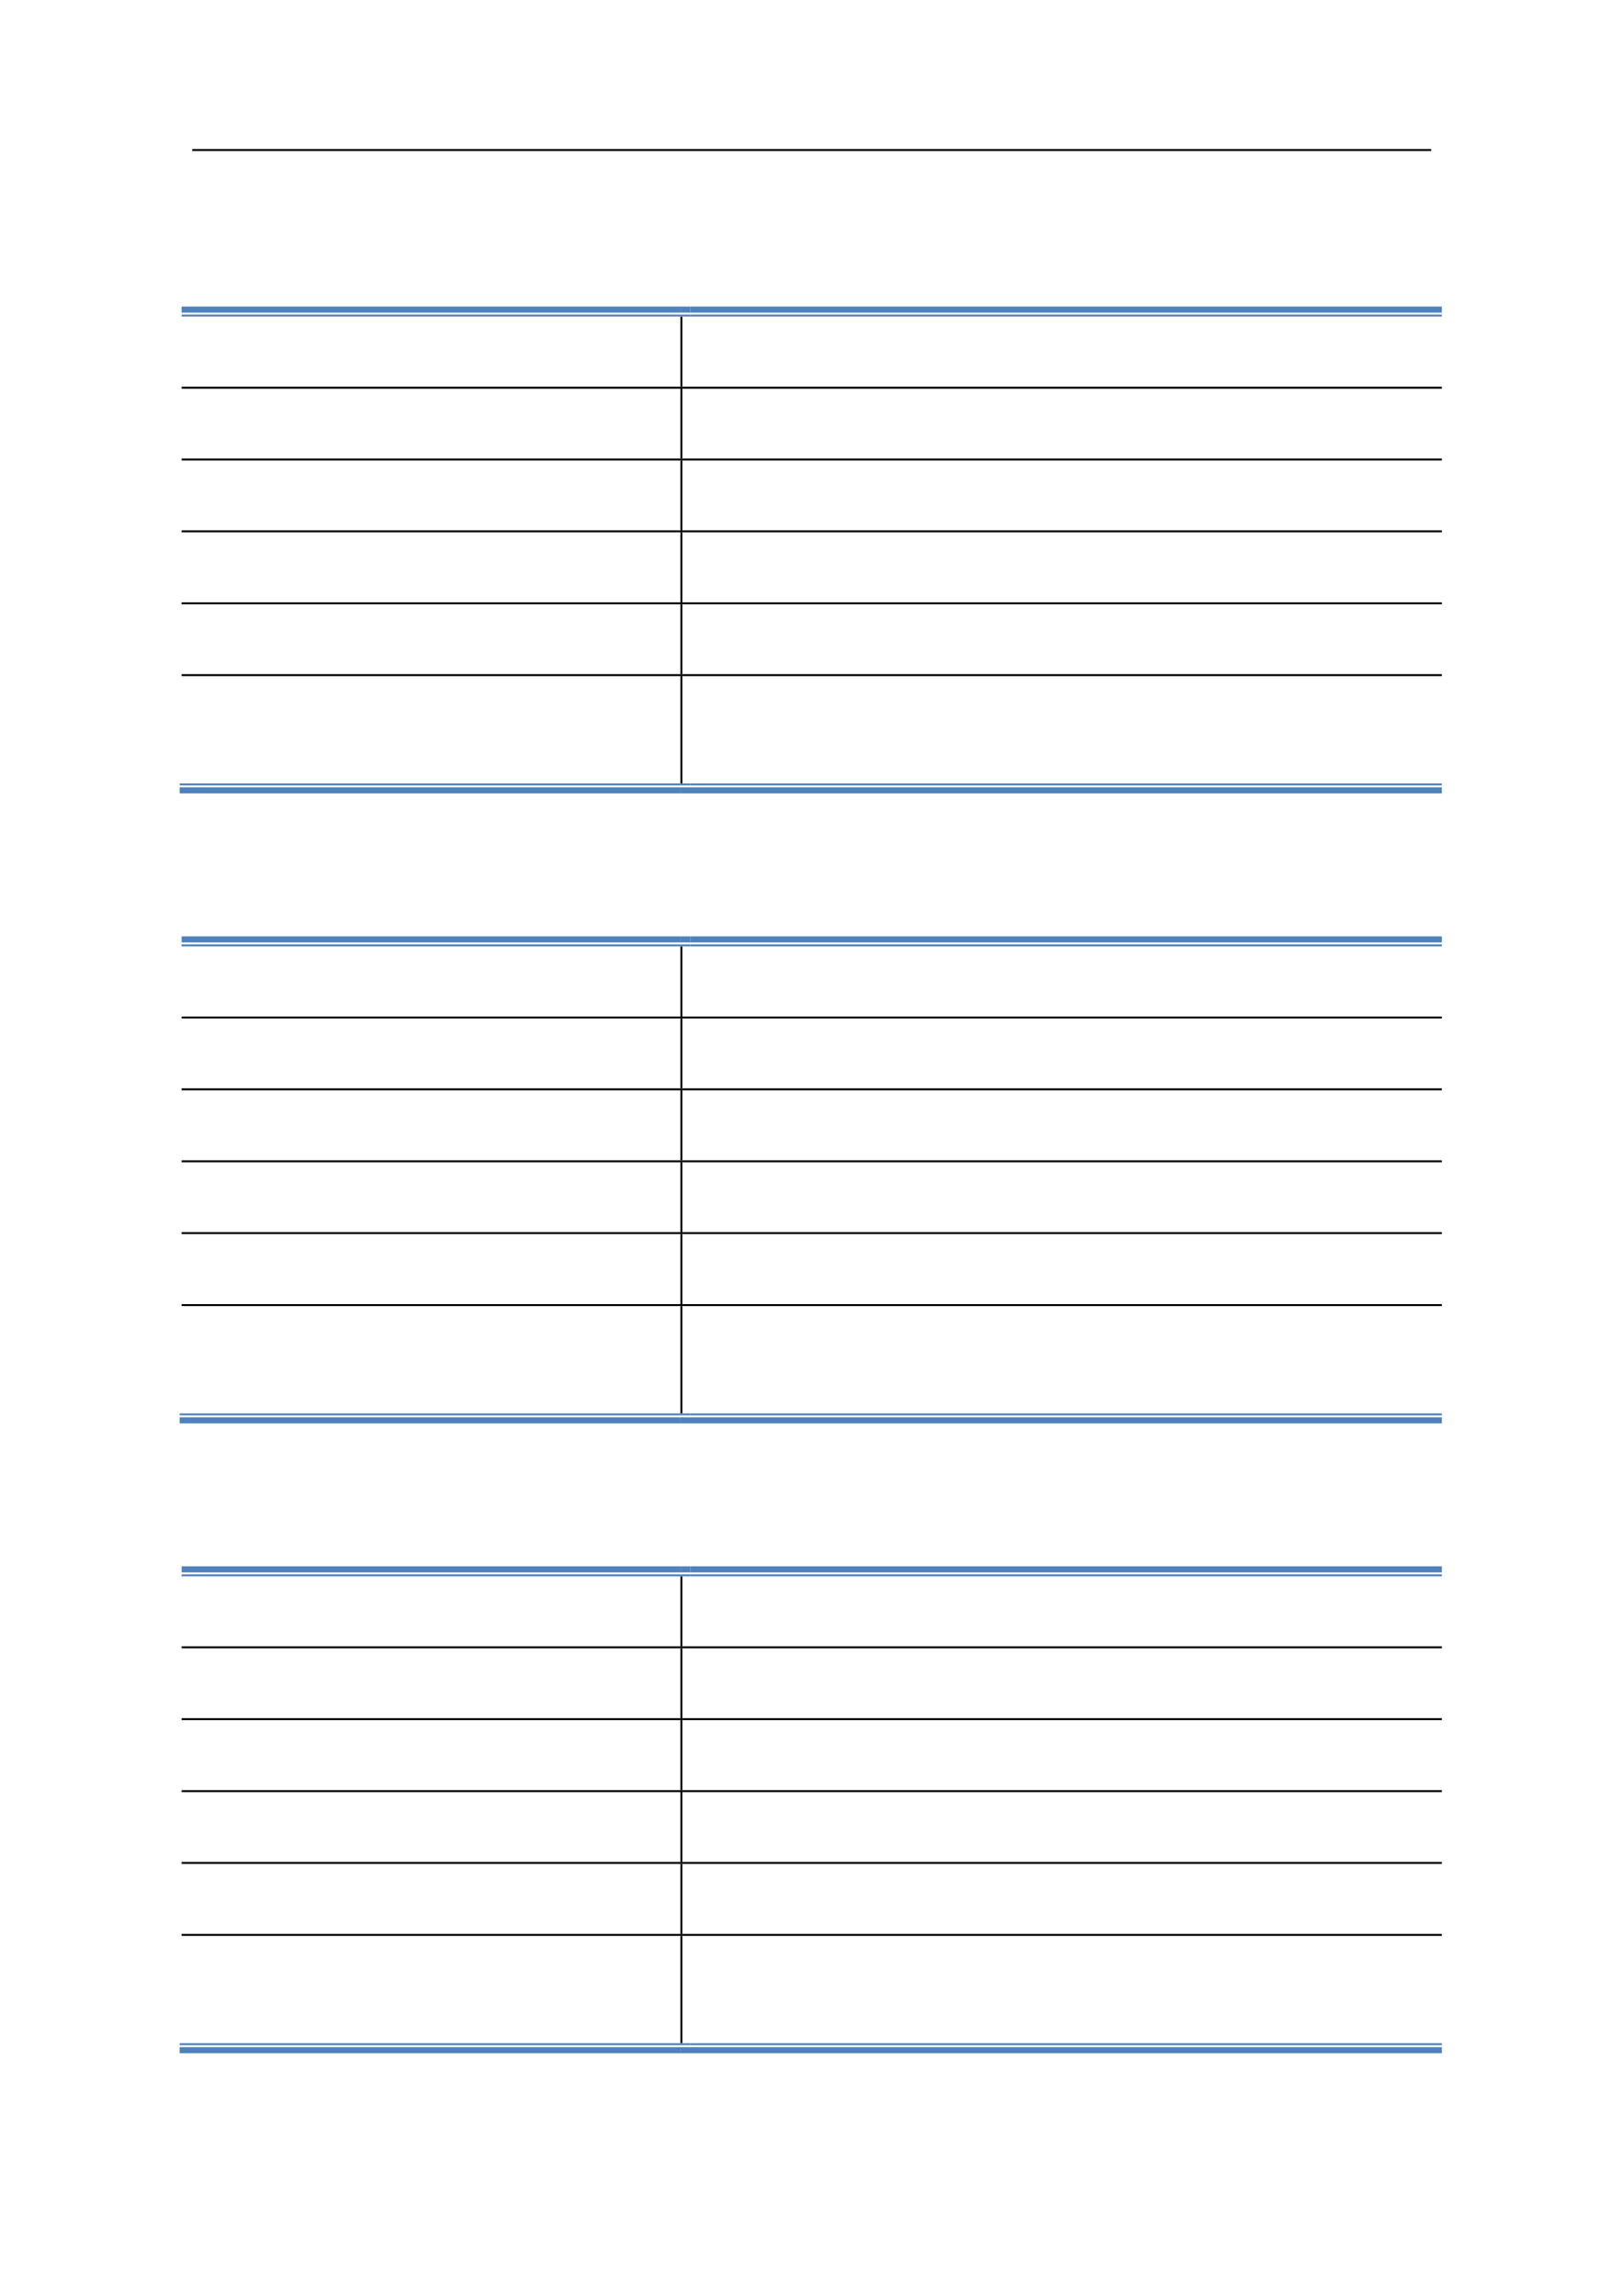 <svg:svg xmlns:xlink="http://www.w3.org/1999/xlink" xmlns:svg="http://www.w3.org/2000/svg" version="1.1" width="595.22px" height="842px" preserveAspectRatio="none" viewBox="0 0 595.22 842"><svg:defs></svg:defs><svg:g transform="matrix(1 0 0 -1 0 842)"><svg:g transform=""><svg:path d="M 70.5 786.62 L 524.88 786.62 L 524.88 787.34 L 70.5 787.34 Z" fill="rgb(0,0,0)" fill-opacity="1"></svg:path><svg:path d="M 66.6 727.34 L 249.54 727.34 L 249.54 729.56 L 66.6 729.56 Z" fill="rgb(79,130,189)" fill-opacity="1"></svg:path><svg:path d="M 66.6 725.9 L 249.54 725.9 L 249.54 726.62 L 66.6 726.62 Z" fill="rgb(79,130,189)" fill-opacity="1"></svg:path><svg:path d="M 249.54 725.78 L 250.26 725.78 L 250.26 725.9 L 249.54 725.9 Z" fill="rgb(0,0,0)" fill-opacity="1"></svg:path><svg:path d="M 249.54 727.34 L 253.2 727.34 L 253.2 729.56 L 249.54 729.56 Z" fill="rgb(79,130,189)" fill-opacity="1"></svg:path><svg:path d="M 249.54 725.9 L 253.2 725.9 L 253.2 726.62 L 249.54 726.62 Z" fill="rgb(79,130,189)" fill-opacity="1"></svg:path><svg:path d="M 253.2 727.34 L 528.78 727.34 L 528.78 729.56 L 253.2 729.56 Z" fill="rgb(79,130,189)" fill-opacity="1"></svg:path><svg:path d="M 253.2 725.9 L 528.78 725.9 L 528.78 726.62 L 253.2 726.62 Z" fill="rgb(79,130,189)" fill-opacity="1"></svg:path><svg:path d="M 249.54 700.16 L 250.26 700.16 L 250.26 725.78 L 249.54 725.78 Z" fill="rgb(0,0,0)" fill-opacity="1"></svg:path><svg:path d="M 66.6 699.44 L 249.54 699.44 L 249.54 700.16 L 66.6 700.16 Z" fill="rgb(0,0,0)" fill-opacity="1"></svg:path><svg:path d="M 249.54 699.38 L 250.26 699.38 L 250.26 700.16 L 249.54 700.16 Z" fill="rgb(0,0,0)" fill-opacity="1"></svg:path><svg:path d="M 250.26 699.44 L 528.78 699.44 L 528.78 700.16 L 250.26 700.16 Z" fill="rgb(0,0,0)" fill-opacity="1"></svg:path><svg:path d="M 249.54 673.82 L 250.26 673.82 L 250.26 699.38 L 249.54 699.38 Z" fill="rgb(0,0,0)" fill-opacity="1"></svg:path><svg:path d="M 66.6 673.1 L 249.54 673.1 L 249.54 673.82 L 66.6 673.82 Z" fill="rgb(0,0,0)" fill-opacity="1"></svg:path><svg:path d="M 249.54 673.04 L 250.26 673.04 L 250.26 673.82 L 249.54 673.82 Z" fill="rgb(0,0,0)" fill-opacity="1"></svg:path><svg:path d="M 250.26 673.1 L 528.78 673.1 L 528.78 673.82 L 250.26 673.82 Z" fill="rgb(0,0,0)" fill-opacity="1"></svg:path><svg:path d="M 249.54 647.48 L 250.26 647.48 L 250.26 673.04 L 249.54 673.04 Z" fill="rgb(0,0,0)" fill-opacity="1"></svg:path><svg:path d="M 66.6 646.76 L 249.54 646.76 L 249.54 647.48 L 66.6 647.48 Z" fill="rgb(0,0,0)" fill-opacity="1"></svg:path><svg:path d="M 249.54 646.7 L 250.26 646.7 L 250.26 647.48 L 249.54 647.48 Z" fill="rgb(0,0,0)" fill-opacity="1"></svg:path><svg:path d="M 250.26 646.76 L 528.78 646.76 L 528.78 647.48 L 250.26 647.48 Z" fill="rgb(0,0,0)" fill-opacity="1"></svg:path><svg:path d="M 249.54 621.08 L 250.26 621.08 L 250.26 646.7 L 249.54 646.7 Z" fill="rgb(0,0,0)" fill-opacity="1"></svg:path><svg:path d="M 66.6 620.36 L 249.54 620.36 L 249.54 621.08 L 66.6 621.08 Z" fill="rgb(0,0,0)" fill-opacity="1"></svg:path><svg:path d="M 249.54 620.3 L 250.26 620.3 L 250.26 621.08 L 249.54 621.08 Z" fill="rgb(0,0,0)" fill-opacity="1"></svg:path><svg:path d="M 250.26 620.36 L 528.78 620.36 L 528.78 621.08 L 250.26 621.08 Z" fill="rgb(0,0,0)" fill-opacity="1"></svg:path><svg:path d="M 249.54 594.74 L 250.26 594.74 L 250.26 620.3 L 249.54 620.3 Z" fill="rgb(0,0,0)" fill-opacity="1"></svg:path><svg:path d="M 66.6 594.02 L 249.54 594.02 L 249.54 594.74 L 66.6 594.74 Z" fill="rgb(0,0,0)" fill-opacity="1"></svg:path><svg:path d="M 249.54 593.96 L 250.26 593.96 L 250.26 594.74 L 249.54 594.74 Z" fill="rgb(0,0,0)" fill-opacity="1"></svg:path><svg:path d="M 250.26 594.02 L 528.78 594.02 L 528.78 594.74 L 250.26 594.74 Z" fill="rgb(0,0,0)" fill-opacity="1"></svg:path><svg:path d="M 65.88 551 L 249.54 551 L 249.54 553.22 L 65.88 553.22 Z" fill="rgb(79,130,189)" fill-opacity="1"></svg:path><svg:path d="M 65.88 553.94 L 249.54 553.94 L 249.54 554.66 L 65.88 554.66 Z" fill="rgb(79,130,189)" fill-opacity="1"></svg:path><svg:path d="M 249.54 554.66 L 250.26 554.66 L 250.26 593.96 L 249.54 593.96 Z" fill="rgb(0,0,0)" fill-opacity="1"></svg:path><svg:path d="M 249.54 553.94 L 253.2 553.94 L 253.2 554.66 L 249.54 554.66 Z" fill="rgb(79,130,189)" fill-opacity="1"></svg:path><svg:path d="M 249.54 551 L 528.78 551 L 528.78 553.22 L 249.54 553.22 Z" fill="rgb(79,130,189)" fill-opacity="1"></svg:path><svg:path d="M 253.2 553.94 L 528.78 553.94 L 528.78 554.66 L 253.2 554.66 Z" fill="rgb(79,130,189)" fill-opacity="1"></svg:path><svg:path d="M 66.6 496.34 L 249.54 496.34 L 249.54 498.56 L 66.6 498.56 Z" fill="rgb(79,130,189)" fill-opacity="1"></svg:path><svg:path d="M 66.6 494.9 L 249.54 494.9 L 249.54 495.62 L 66.6 495.62 Z" fill="rgb(79,130,189)" fill-opacity="1"></svg:path><svg:path d="M 249.54 494.78 L 250.26 494.78 L 250.26 494.9 L 249.54 494.9 Z" fill="rgb(0,0,0)" fill-opacity="1"></svg:path><svg:path d="M 249.54 496.34 L 253.2 496.34 L 253.2 498.56 L 249.54 498.56 Z" fill="rgb(79,130,189)" fill-opacity="1"></svg:path><svg:path d="M 249.54 494.9 L 253.2 494.9 L 253.2 495.62 L 249.54 495.62 Z" fill="rgb(79,130,189)" fill-opacity="1"></svg:path><svg:path d="M 253.2 496.34 L 528.78 496.34 L 528.78 498.56 L 253.2 498.56 Z" fill="rgb(79,130,189)" fill-opacity="1"></svg:path><svg:path d="M 253.2 494.9 L 528.78 494.9 L 528.78 495.62 L 253.2 495.62 Z" fill="rgb(79,130,189)" fill-opacity="1"></svg:path><svg:path d="M 249.54 469.16 L 250.26 469.16 L 250.26 494.78 L 249.54 494.78 Z" fill="rgb(0,0,0)" fill-opacity="1"></svg:path><svg:path d="M 66.6 468.44 L 249.54 468.44 L 249.54 469.16 L 66.6 469.16 Z" fill="rgb(0,0,0)" fill-opacity="1"></svg:path><svg:path d="M 249.54 468.38 L 250.26 468.38 L 250.26 469.16 L 249.54 469.16 Z" fill="rgb(0,0,0)" fill-opacity="1"></svg:path><svg:path d="M 250.26 468.44 L 528.78 468.44 L 528.78 469.16 L 250.26 469.16 Z" fill="rgb(0,0,0)" fill-opacity="1"></svg:path><svg:path d="M 249.54 442.82 L 250.26 442.82 L 250.26 468.38 L 249.54 468.38 Z" fill="rgb(0,0,0)" fill-opacity="1"></svg:path><svg:path d="M 66.6 442.1 L 249.54 442.1 L 249.54 442.82 L 66.6 442.82 Z" fill="rgb(0,0,0)" fill-opacity="1"></svg:path><svg:path d="M 249.54 442.04 L 250.26 442.04 L 250.26 442.82 L 249.54 442.82 Z" fill="rgb(0,0,0)" fill-opacity="1"></svg:path><svg:path d="M 250.26 442.1 L 528.78 442.1 L 528.78 442.82 L 250.26 442.82 Z" fill="rgb(0,0,0)" fill-opacity="1"></svg:path><svg:path d="M 249.54 416.42 L 250.26 416.42 L 250.26 442.04 L 249.54 442.04 Z" fill="rgb(0,0,0)" fill-opacity="1"></svg:path><svg:path d="M 66.6 415.7 L 249.54 415.7 L 249.54 416.42 L 66.6 416.42 Z" fill="rgb(0,0,0)" fill-opacity="1"></svg:path><svg:path d="M 249.54 415.64 L 250.26 415.64 L 250.26 416.42 L 249.54 416.42 Z" fill="rgb(0,0,0)" fill-opacity="1"></svg:path><svg:path d="M 250.26 415.7 L 528.78 415.7 L 528.78 416.42 L 250.26 416.42 Z" fill="rgb(0,0,0)" fill-opacity="1"></svg:path><svg:path d="M 249.54 390.08 L 250.26 390.08 L 250.26 415.64 L 249.54 415.64 Z" fill="rgb(0,0,0)" fill-opacity="1"></svg:path><svg:path d="M 66.6 389.36 L 249.54 389.36 L 249.54 390.08 L 66.6 390.08 Z" fill="rgb(0,0,0)" fill-opacity="1"></svg:path><svg:path d="M 249.54 389.3 L 250.26 389.3 L 250.26 390.08 L 249.54 390.08 Z" fill="rgb(0,0,0)" fill-opacity="1"></svg:path><svg:path d="M 250.26 389.36 L 528.78 389.36 L 528.78 390.08 L 250.26 390.08 Z" fill="rgb(0,0,0)" fill-opacity="1"></svg:path><svg:path d="M 249.54 363.68 L 250.26 363.68 L 250.26 389.3 L 249.54 389.3 Z" fill="rgb(0,0,0)" fill-opacity="1"></svg:path><svg:path d="M 66.6 362.96 L 249.54 362.96 L 249.54 363.68 L 66.6 363.68 Z" fill="rgb(0,0,0)" fill-opacity="1"></svg:path><svg:path d="M 249.54 362.9 L 250.26 362.9 L 250.26 363.68 L 249.54 363.68 Z" fill="rgb(0,0,0)" fill-opacity="1"></svg:path><svg:path d="M 250.26 362.96 L 528.78 362.96 L 528.78 363.68 L 250.26 363.68 Z" fill="rgb(0,0,0)" fill-opacity="1"></svg:path><svg:path d="M 65.88 319.94 L 249.54 319.94 L 249.54 322.16 L 65.88 322.16 Z" fill="rgb(79,130,189)" fill-opacity="1"></svg:path><svg:path d="M 65.88 322.88 L 249.54 322.88 L 249.54 323.6 L 65.88 323.6 Z" fill="rgb(79,130,189)" fill-opacity="1"></svg:path><svg:path d="M 249.54 323.6 L 250.26 323.6 L 250.26 362.9 L 249.54 362.9 Z" fill="rgb(0,0,0)" fill-opacity="1"></svg:path><svg:path d="M 249.54 322.88 L 253.2 322.88 L 253.2 323.6 L 249.54 323.6 Z" fill="rgb(79,130,189)" fill-opacity="1"></svg:path><svg:path d="M 249.54 319.94 L 528.78 319.94 L 528.78 322.16 L 249.54 322.16 Z" fill="rgb(79,130,189)" fill-opacity="1"></svg:path><svg:path d="M 253.2 322.88 L 528.78 322.88 L 528.78 323.6 L 253.2 323.6 Z" fill="rgb(79,130,189)" fill-opacity="1"></svg:path><svg:path d="M 66.6 265.28 L 249.54 265.28 L 249.54 267.5 L 66.6 267.5 Z" fill="rgb(79,130,189)" fill-opacity="1"></svg:path><svg:path d="M 66.6 263.84 L 249.54 263.84 L 249.54 264.56 L 66.6 264.56 Z" fill="rgb(79,130,189)" fill-opacity="1"></svg:path><svg:path d="M 249.54 263.72 L 250.26 263.72 L 250.26 263.84 L 249.54 263.84 Z" fill="rgb(0,0,0)" fill-opacity="1"></svg:path><svg:path d="M 249.54 265.28 L 253.2 265.28 L 253.2 267.5 L 249.54 267.5 Z" fill="rgb(79,130,189)" fill-opacity="1"></svg:path><svg:path d="M 249.54 263.84 L 253.2 263.84 L 253.2 264.56 L 249.54 264.56 Z" fill="rgb(79,130,189)" fill-opacity="1"></svg:path><svg:path d="M 253.2 265.28 L 528.78 265.28 L 528.78 267.5 L 253.2 267.5 Z" fill="rgb(79,130,189)" fill-opacity="1"></svg:path><svg:path d="M 253.2 263.84 L 528.78 263.84 L 528.78 264.56 L 253.2 264.56 Z" fill="rgb(79,130,189)" fill-opacity="1"></svg:path><svg:path d="M 249.54 238.16 L 250.26 238.16 L 250.26 263.72 L 249.54 263.72 Z" fill="rgb(0,0,0)" fill-opacity="1"></svg:path><svg:path d="M 66.6 237.44 L 249.54 237.44 L 249.54 238.16 L 66.6 238.16 Z" fill="rgb(0,0,0)" fill-opacity="1"></svg:path><svg:path d="M 249.54 237.38 L 250.26 237.38 L 250.26 238.16 L 249.54 238.16 Z" fill="rgb(0,0,0)" fill-opacity="1"></svg:path><svg:path d="M 250.26 237.44 L 528.78 237.44 L 528.78 238.16 L 250.26 238.16 Z" fill="rgb(0,0,0)" fill-opacity="1"></svg:path><svg:path d="M 249.54 211.82 L 250.26 211.82 L 250.26 237.38 L 249.54 237.38 Z" fill="rgb(0,0,0)" fill-opacity="1"></svg:path><svg:path d="M 66.6 211.1 L 249.54 211.1 L 249.54 211.82 L 66.6 211.82 Z" fill="rgb(0,0,0)" fill-opacity="1"></svg:path><svg:path d="M 249.54 211.04 L 250.26 211.04 L 250.26 211.82 L 249.54 211.82 Z" fill="rgb(0,0,0)" fill-opacity="1"></svg:path><svg:path d="M 250.26 211.1 L 528.78 211.1 L 528.78 211.82 L 250.26 211.82 Z" fill="rgb(0,0,0)" fill-opacity="1"></svg:path><svg:path d="M 249.54 185.42 L 250.26 185.42 L 250.26 211.04 L 249.54 211.04 Z" fill="rgb(0,0,0)" fill-opacity="1"></svg:path><svg:path d="M 66.6 184.7 L 249.54 184.7 L 249.54 185.42 L 66.6 185.42 Z" fill="rgb(0,0,0)" fill-opacity="1"></svg:path><svg:path d="M 249.54 184.64 L 250.26 184.64 L 250.26 185.42 L 249.54 185.42 Z" fill="rgb(0,0,0)" fill-opacity="1"></svg:path><svg:path d="M 250.26 184.7 L 528.78 184.7 L 528.78 185.42 L 250.26 185.42 Z" fill="rgb(0,0,0)" fill-opacity="1"></svg:path><svg:path d="M 249.54 159.08 L 250.26 159.08 L 250.26 184.64 L 249.54 184.64 Z" fill="rgb(0,0,0)" fill-opacity="1"></svg:path><svg:path d="M 66.6 158.36 L 249.54 158.36 L 249.54 159.08 L 66.6 159.08 Z" fill="rgb(0,0,0)" fill-opacity="1"></svg:path><svg:path d="M 249.54 158.3 L 250.26 158.3 L 250.26 159.08 L 249.54 159.08 Z" fill="rgb(0,0,0)" fill-opacity="1"></svg:path><svg:path d="M 250.26 158.36 L 528.78 158.36 L 528.78 159.08 L 250.26 159.08 Z" fill="rgb(0,0,0)" fill-opacity="1"></svg:path><svg:path d="M 249.54 132.68 L 250.26 132.68 L 250.26 158.3 L 249.54 158.3 Z" fill="rgb(0,0,0)" fill-opacity="1"></svg:path><svg:path d="M 66.6 131.96 L 249.54 131.96 L 249.54 132.68 L 66.6 132.68 Z" fill="rgb(0,0,0)" fill-opacity="1"></svg:path><svg:path d="M 249.54 131.9 L 250.26 131.9 L 250.26 132.68 L 249.54 132.68 Z" fill="rgb(0,0,0)" fill-opacity="1"></svg:path><svg:path d="M 250.26 131.96 L 528.78 131.96 L 528.78 132.68 L 250.26 132.68 Z" fill="rgb(0,0,0)" fill-opacity="1"></svg:path><svg:path d="M 65.88 88.94 L 249.54 88.94 L 249.54 91.16 L 65.88 91.16 Z" fill="rgb(79,130,189)" fill-opacity="1"></svg:path><svg:path d="M 65.88 91.88 L 249.54 91.88 L 249.54 92.6 L 65.88 92.6 Z" fill="rgb(79,130,189)" fill-opacity="1"></svg:path><svg:path d="M 249.54 92.6 L 250.26 92.6 L 250.26 131.9 L 249.54 131.9 Z" fill="rgb(0,0,0)" fill-opacity="1"></svg:path><svg:path d="M 249.54 91.88 L 253.2 91.88 L 253.2 92.6 L 249.54 92.6 Z" fill="rgb(79,130,189)" fill-opacity="1"></svg:path><svg:path d="M 249.54 88.94 L 528.78 88.94 L 528.78 91.16 L 249.54 91.16 Z" fill="rgb(79,130,189)" fill-opacity="1"></svg:path><svg:path d="M 253.2 91.88 L 528.78 91.88 L 528.78 92.6 L 253.2 92.6 Z" fill="rgb(79,130,189)" fill-opacity="1"></svg:path></svg:g></svg:g></svg:svg>